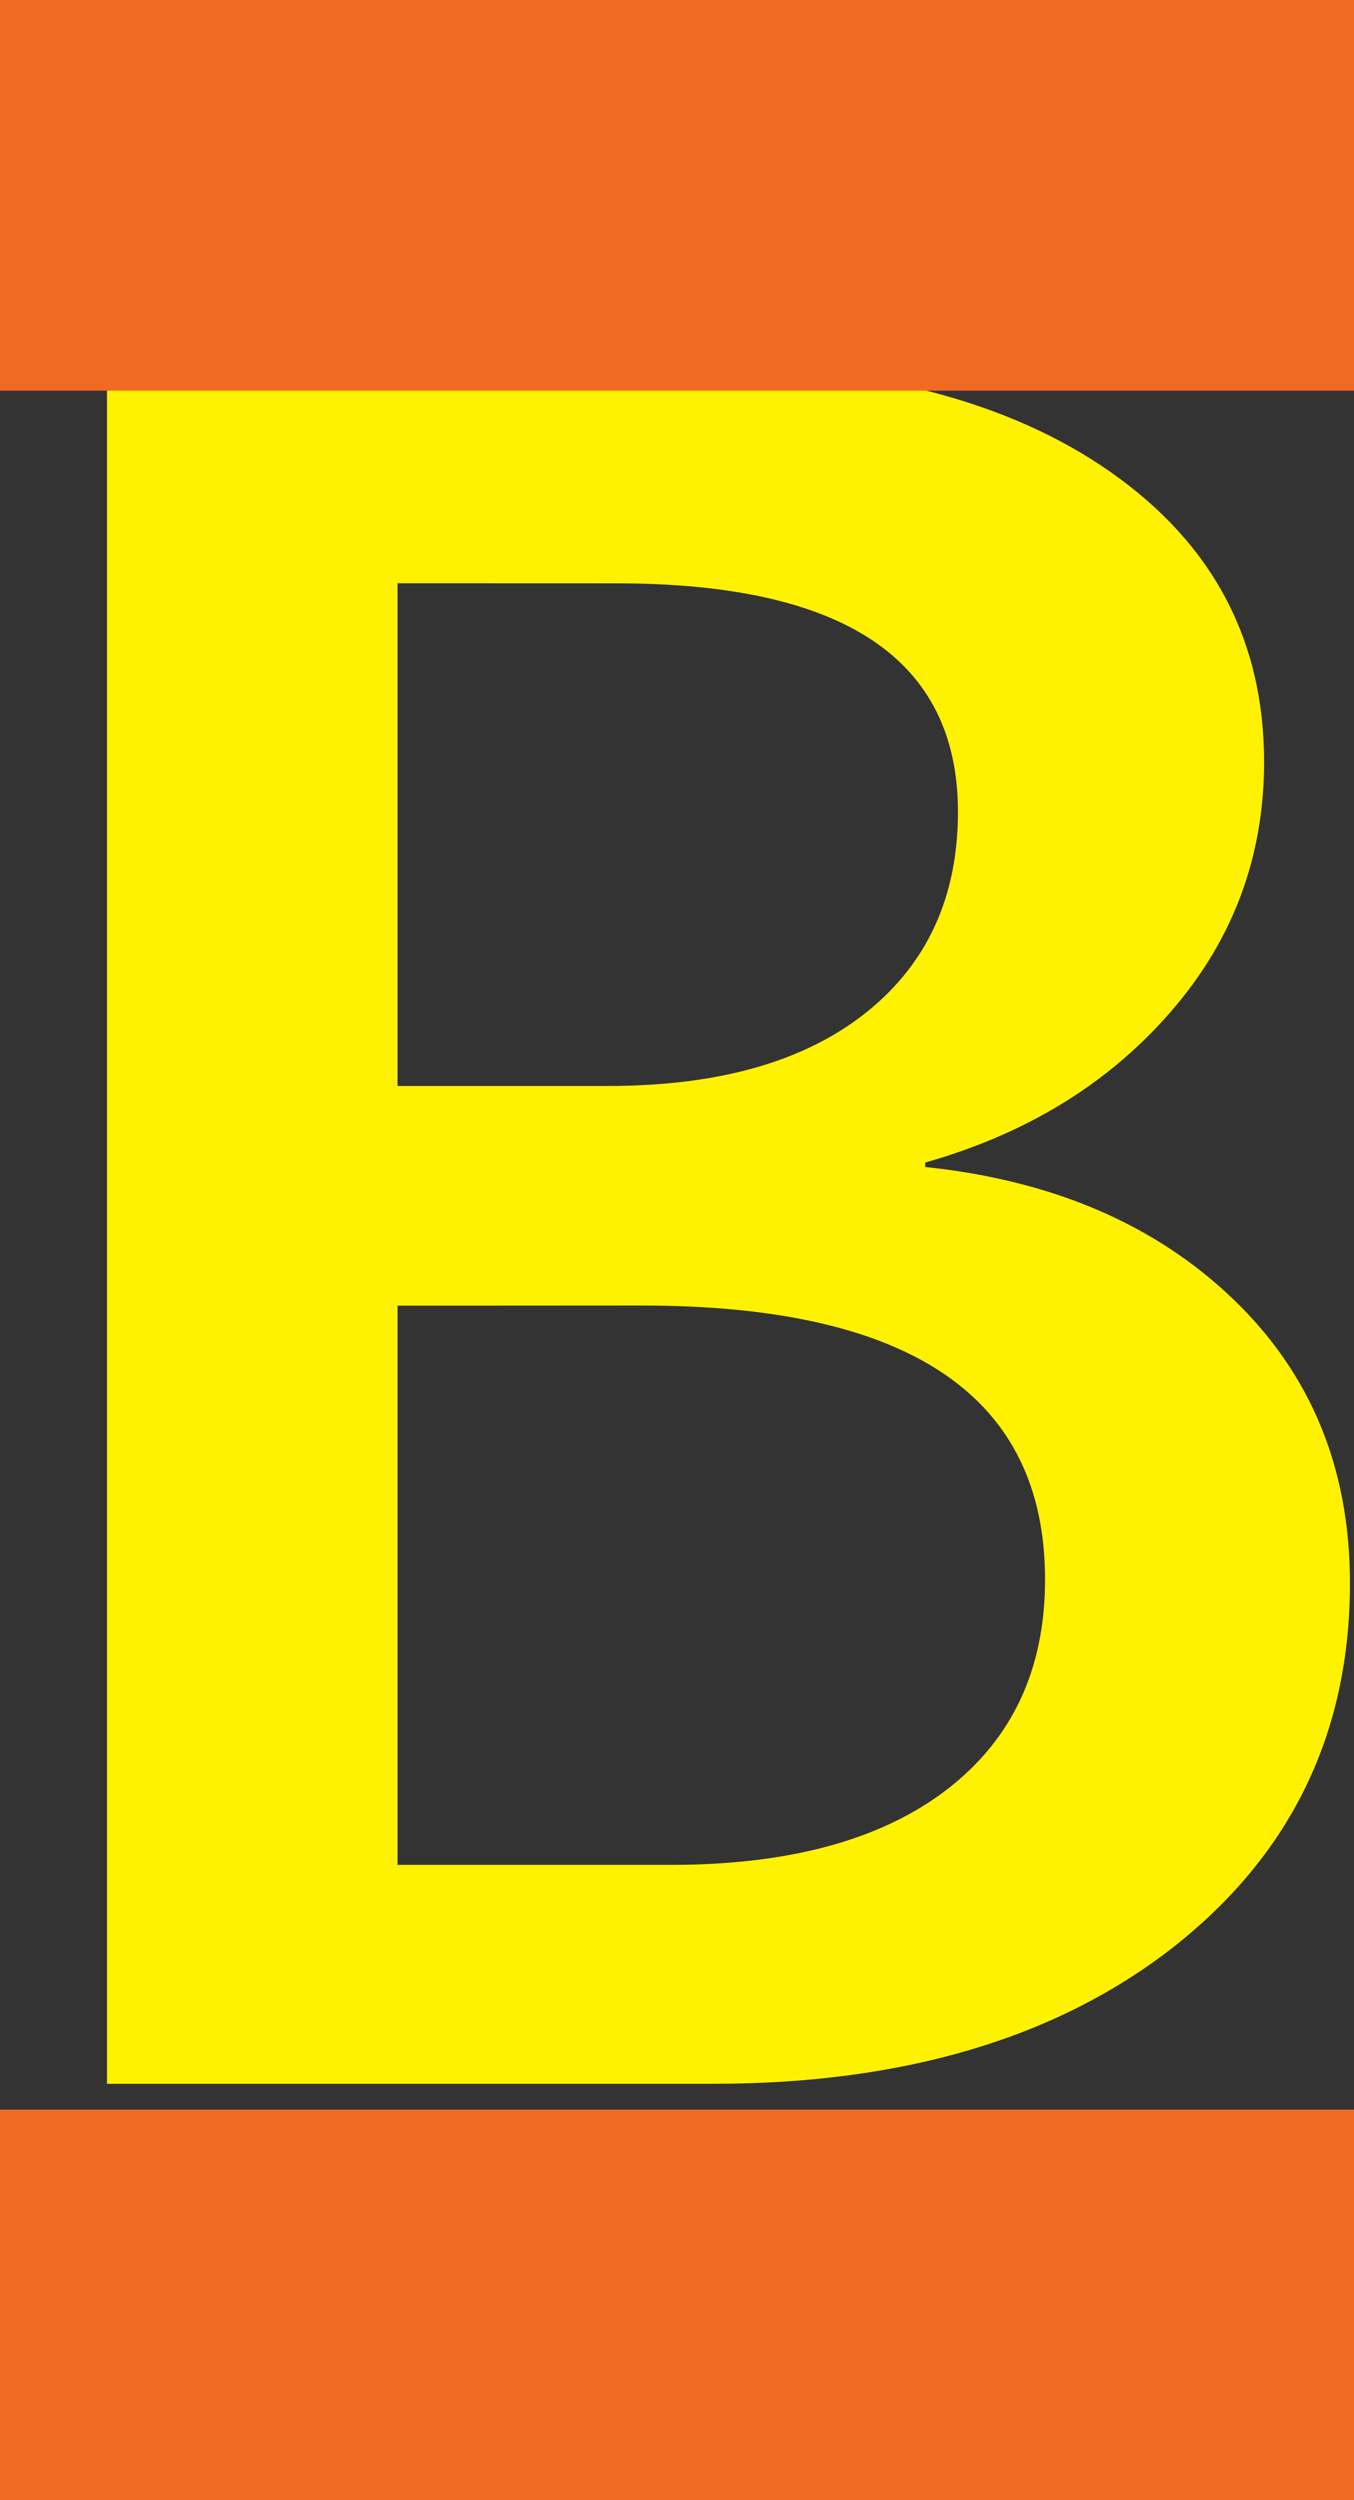 <?xml version="1.0" encoding="utf-8"?>
<!-- Generator: Adobe Illustrator 12.0.0, SVG Export Plug-In . SVG Version: 6.00 Build 51448)  -->
<!DOCTYPE svg PUBLIC "-//W3C//DTD SVG 1.1//EN" "http://www.w3.org/Graphics/SVG/1.1/DTD/svg11.dtd">
<svg  version="1.1" id="Layer_1" xmlns="http://www.w3.org/2000/svg" xmlns:xlink="http://www.w3.org/1999/xlink" width="17.333" height="32" viewBox="0 0 17.333 32"
	 overflow="visible" enable-background="new 0 0 17.333 32" xml:space="preserve">
<rect x="0" y="0" width="17.333" height="32" fill="#333333" stroke="none"/>
<g>
	<path fill="#FFF200" d="M1.37,26.667v-22h7.499c2.262,0,4.045,0.459,5.353,1.378c1.306,0.918,1.96,2.153,1.96,3.707
		c0,1.212-0.396,2.277-1.193,3.195c-0.796,0.919-1.844,1.563-3.145,1.932v0.057c1.632,0.171,2.945,0.735,3.941,1.69
		c0.998,0.957,1.496,2.168,1.496,3.636c0,1.912-0.746,3.457-2.238,4.641c-1.492,1.175-3.463,1.767-5.912,1.767H1.37V26.667z
		 M5.089,7.465v6.434h2.696c1.415,0,2.514-0.313,3.299-0.937c0.785-0.625,1.179-1.482,1.179-2.571c0-1.95-1.456-2.925-4.37-2.925
		L5.089,7.465L5.089,7.465z M5.089,16.711v7.157H8.59c1.518,0,2.696-0.322,3.534-0.966c0.836-0.645,1.254-1.539,1.254-2.686
		c0-2.338-1.721-3.507-5.16-3.507L5.089,16.711L5.089,16.711z"/>
</g>
<rect fill="#F16A24" width="17.333" height="5"/>
<rect y="27" fill="#F16A24" width="17.333" height="5"/>
</svg>
